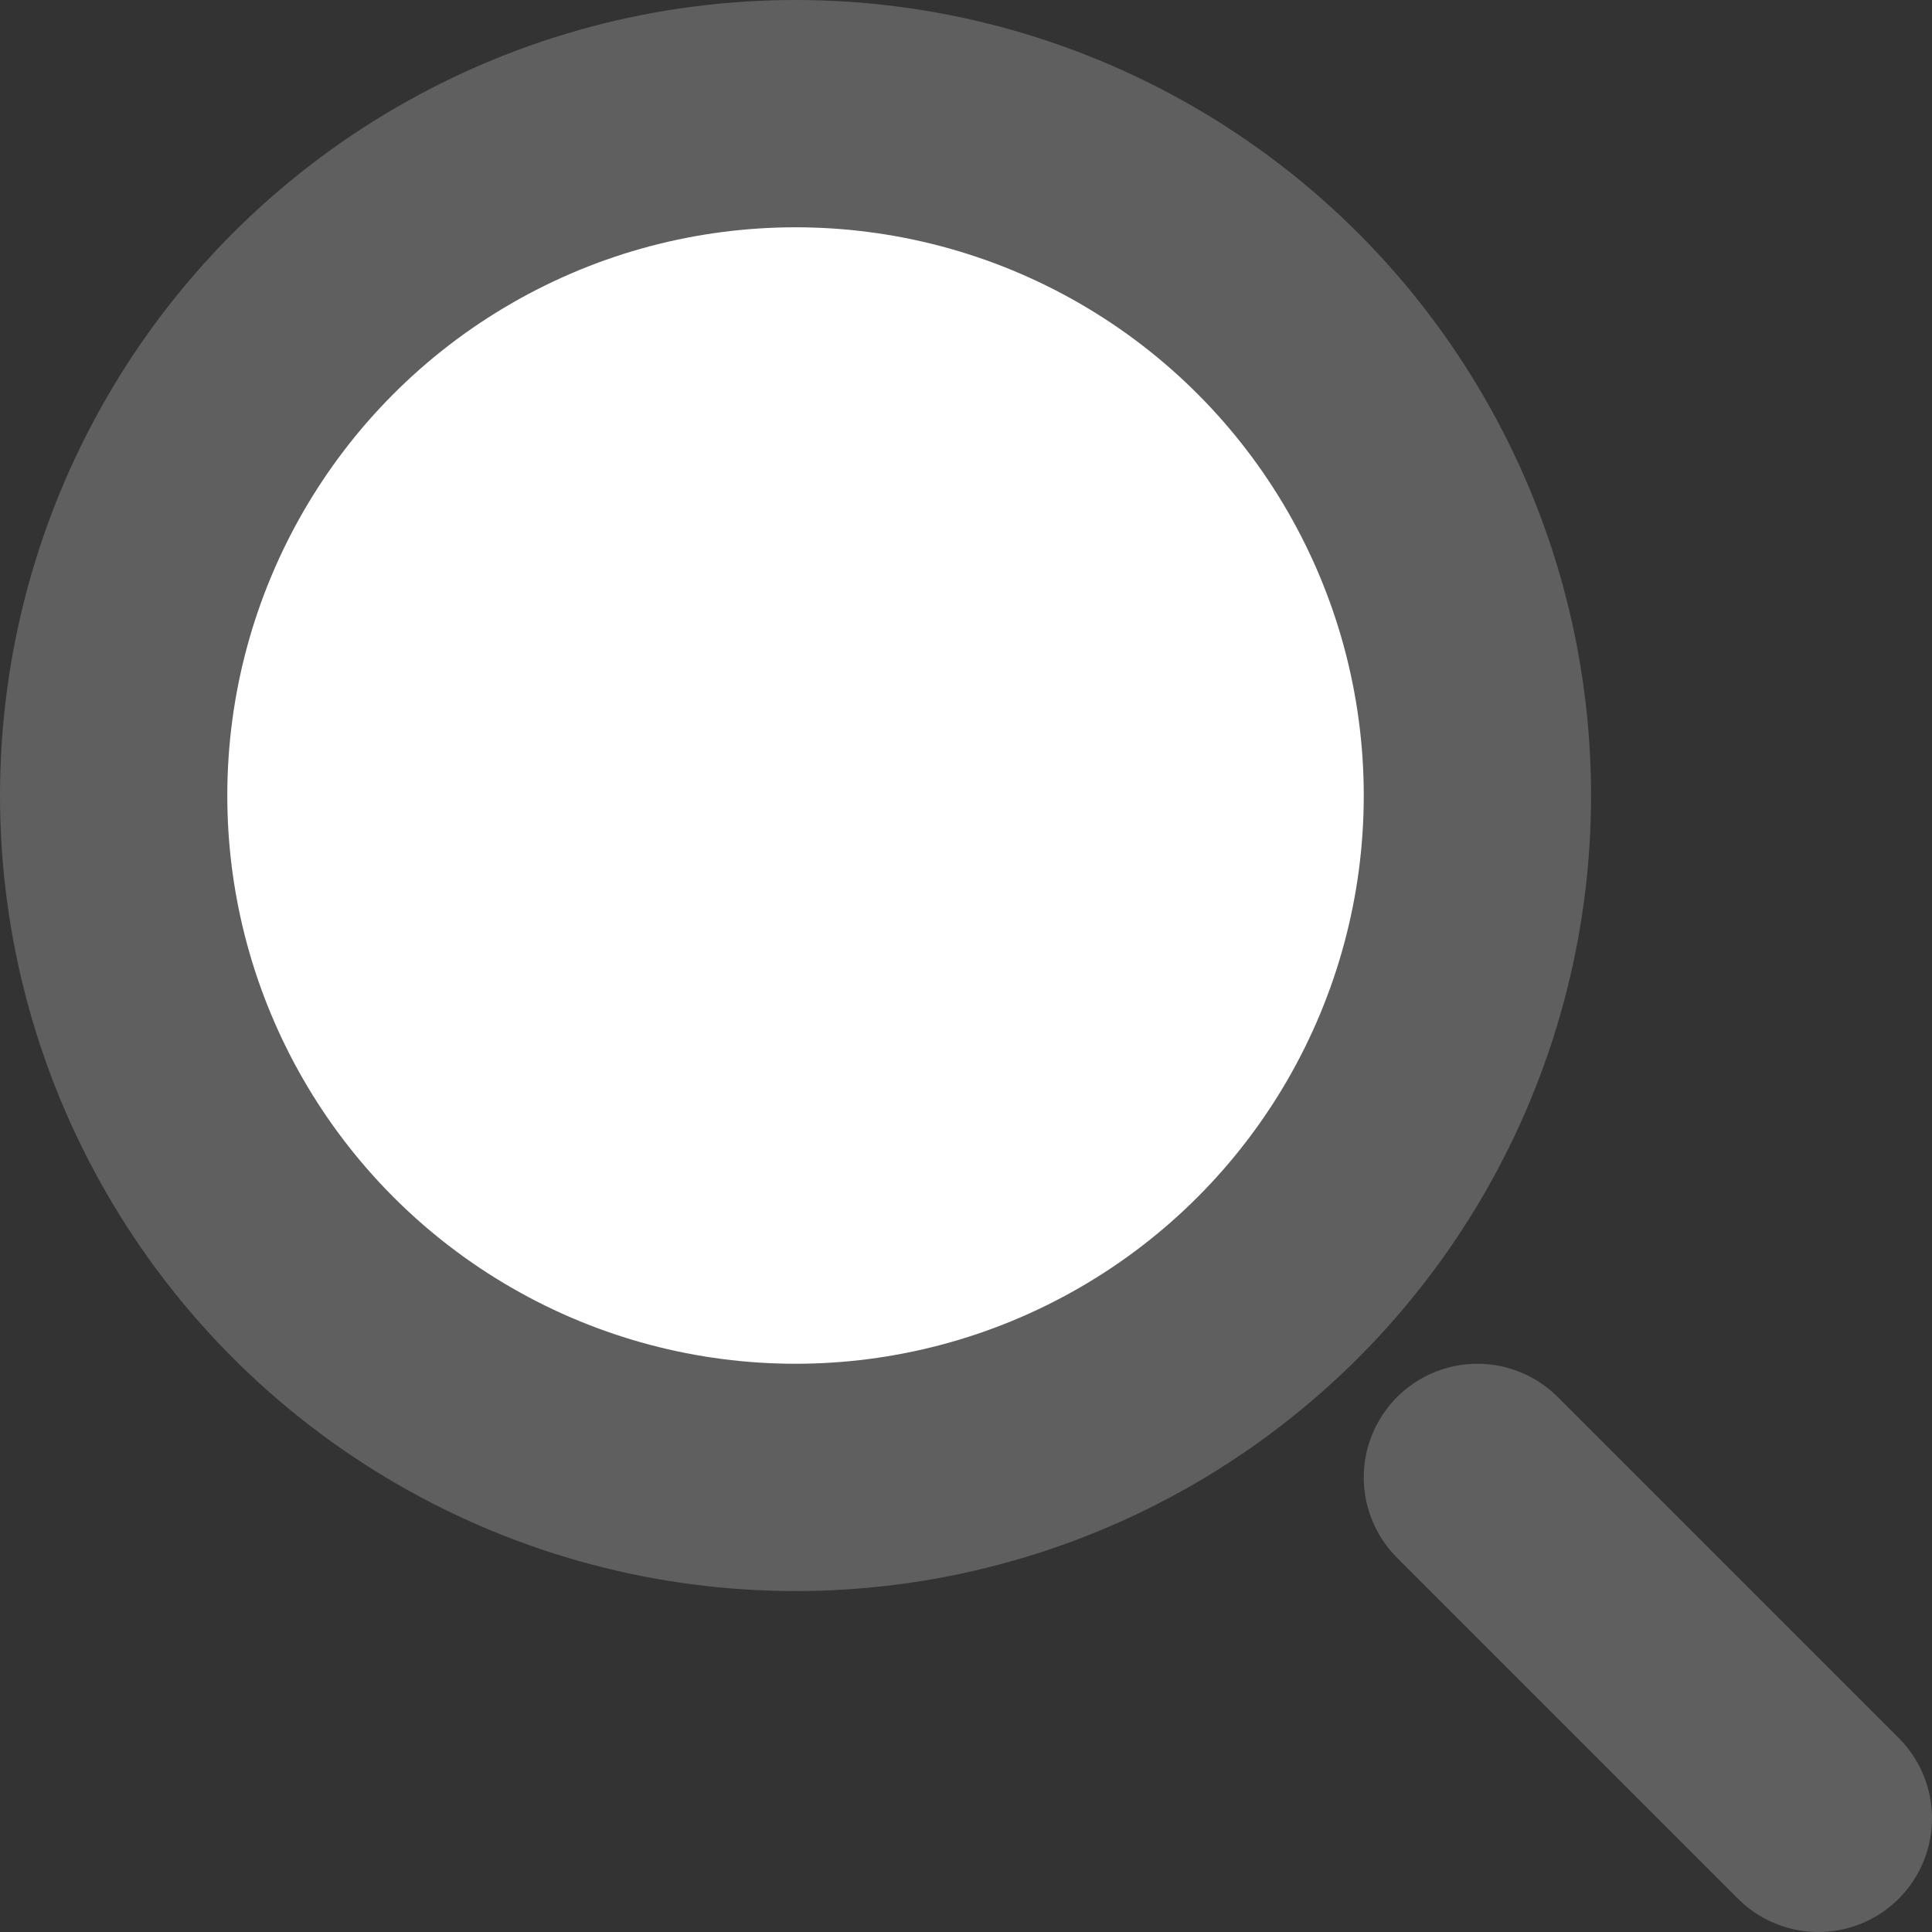 <svg width="17" height="17" viewBox="0 0 17 17" fill="none" xmlns="http://www.w3.org/2000/svg">
<rect x="0" y="0" width="17" height="17" fill="#333333" stroke="none"/>
<circle cx="7" cy="7" r="6" fill="white" stroke="#5F5F5F" stroke-width="2"/>
<path d="M16 16L13 13" stroke="#5F5F5F" stroke-width="2" stroke-linecap="round"/>
</svg>
